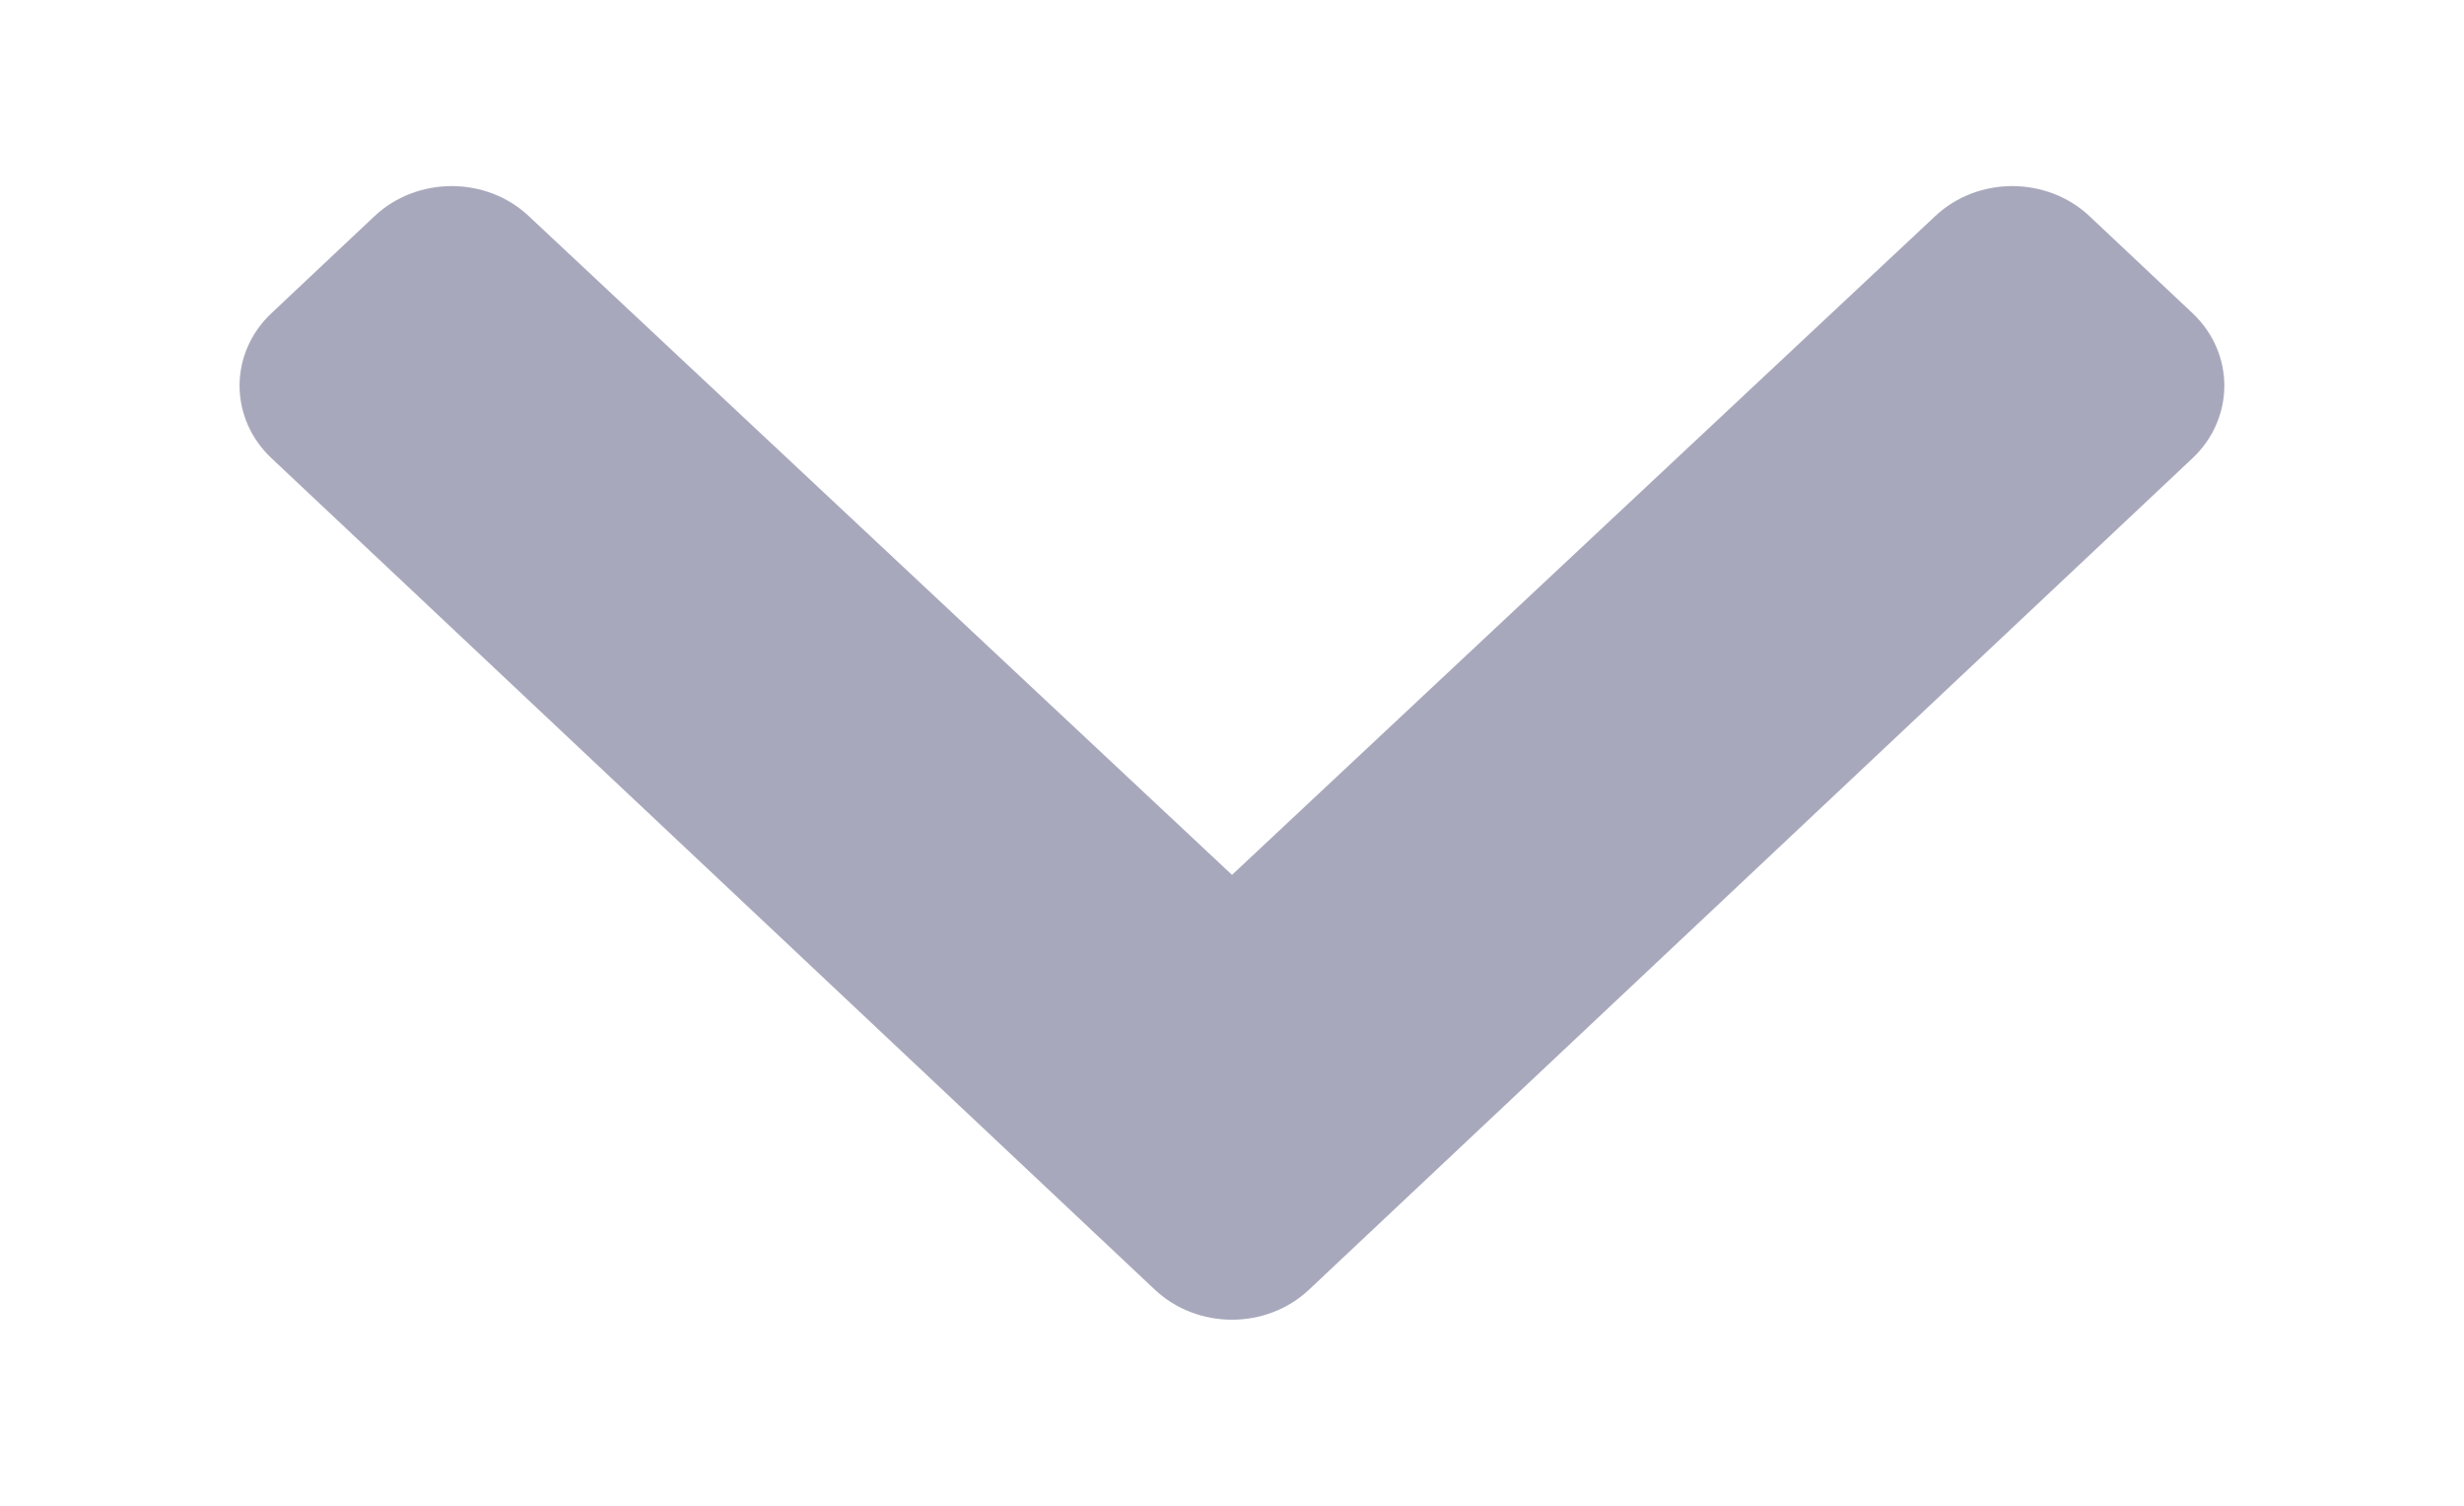 <svg width="18" height="11" viewBox="0 0 18 11" fill="none" xmlns="http://www.w3.org/2000/svg">
<g clip-path="url(#clip0)">
<path d="M8.436 9.421L1.984 3.348C1.672 3.055 1.672 2.58 1.984 2.287L2.736 1.579C3.047 1.287 3.551 1.286 3.862 1.578L9 6.391L14.138 1.578C14.449 1.286 14.953 1.287 15.264 1.579L16.016 2.287C16.327 2.58 16.327 3.055 16.016 3.348L9.563 9.421C9.252 9.714 8.748 9.714 8.436 9.421Z" fill="#A8A8BD"/>
</g>
<defs>
<clipPath id="clip0">
<rect width="10" height="17" fill="white" transform="translate(17.5 0.5) rotate(90)"/>
</clipPath>
</defs>
</svg>
